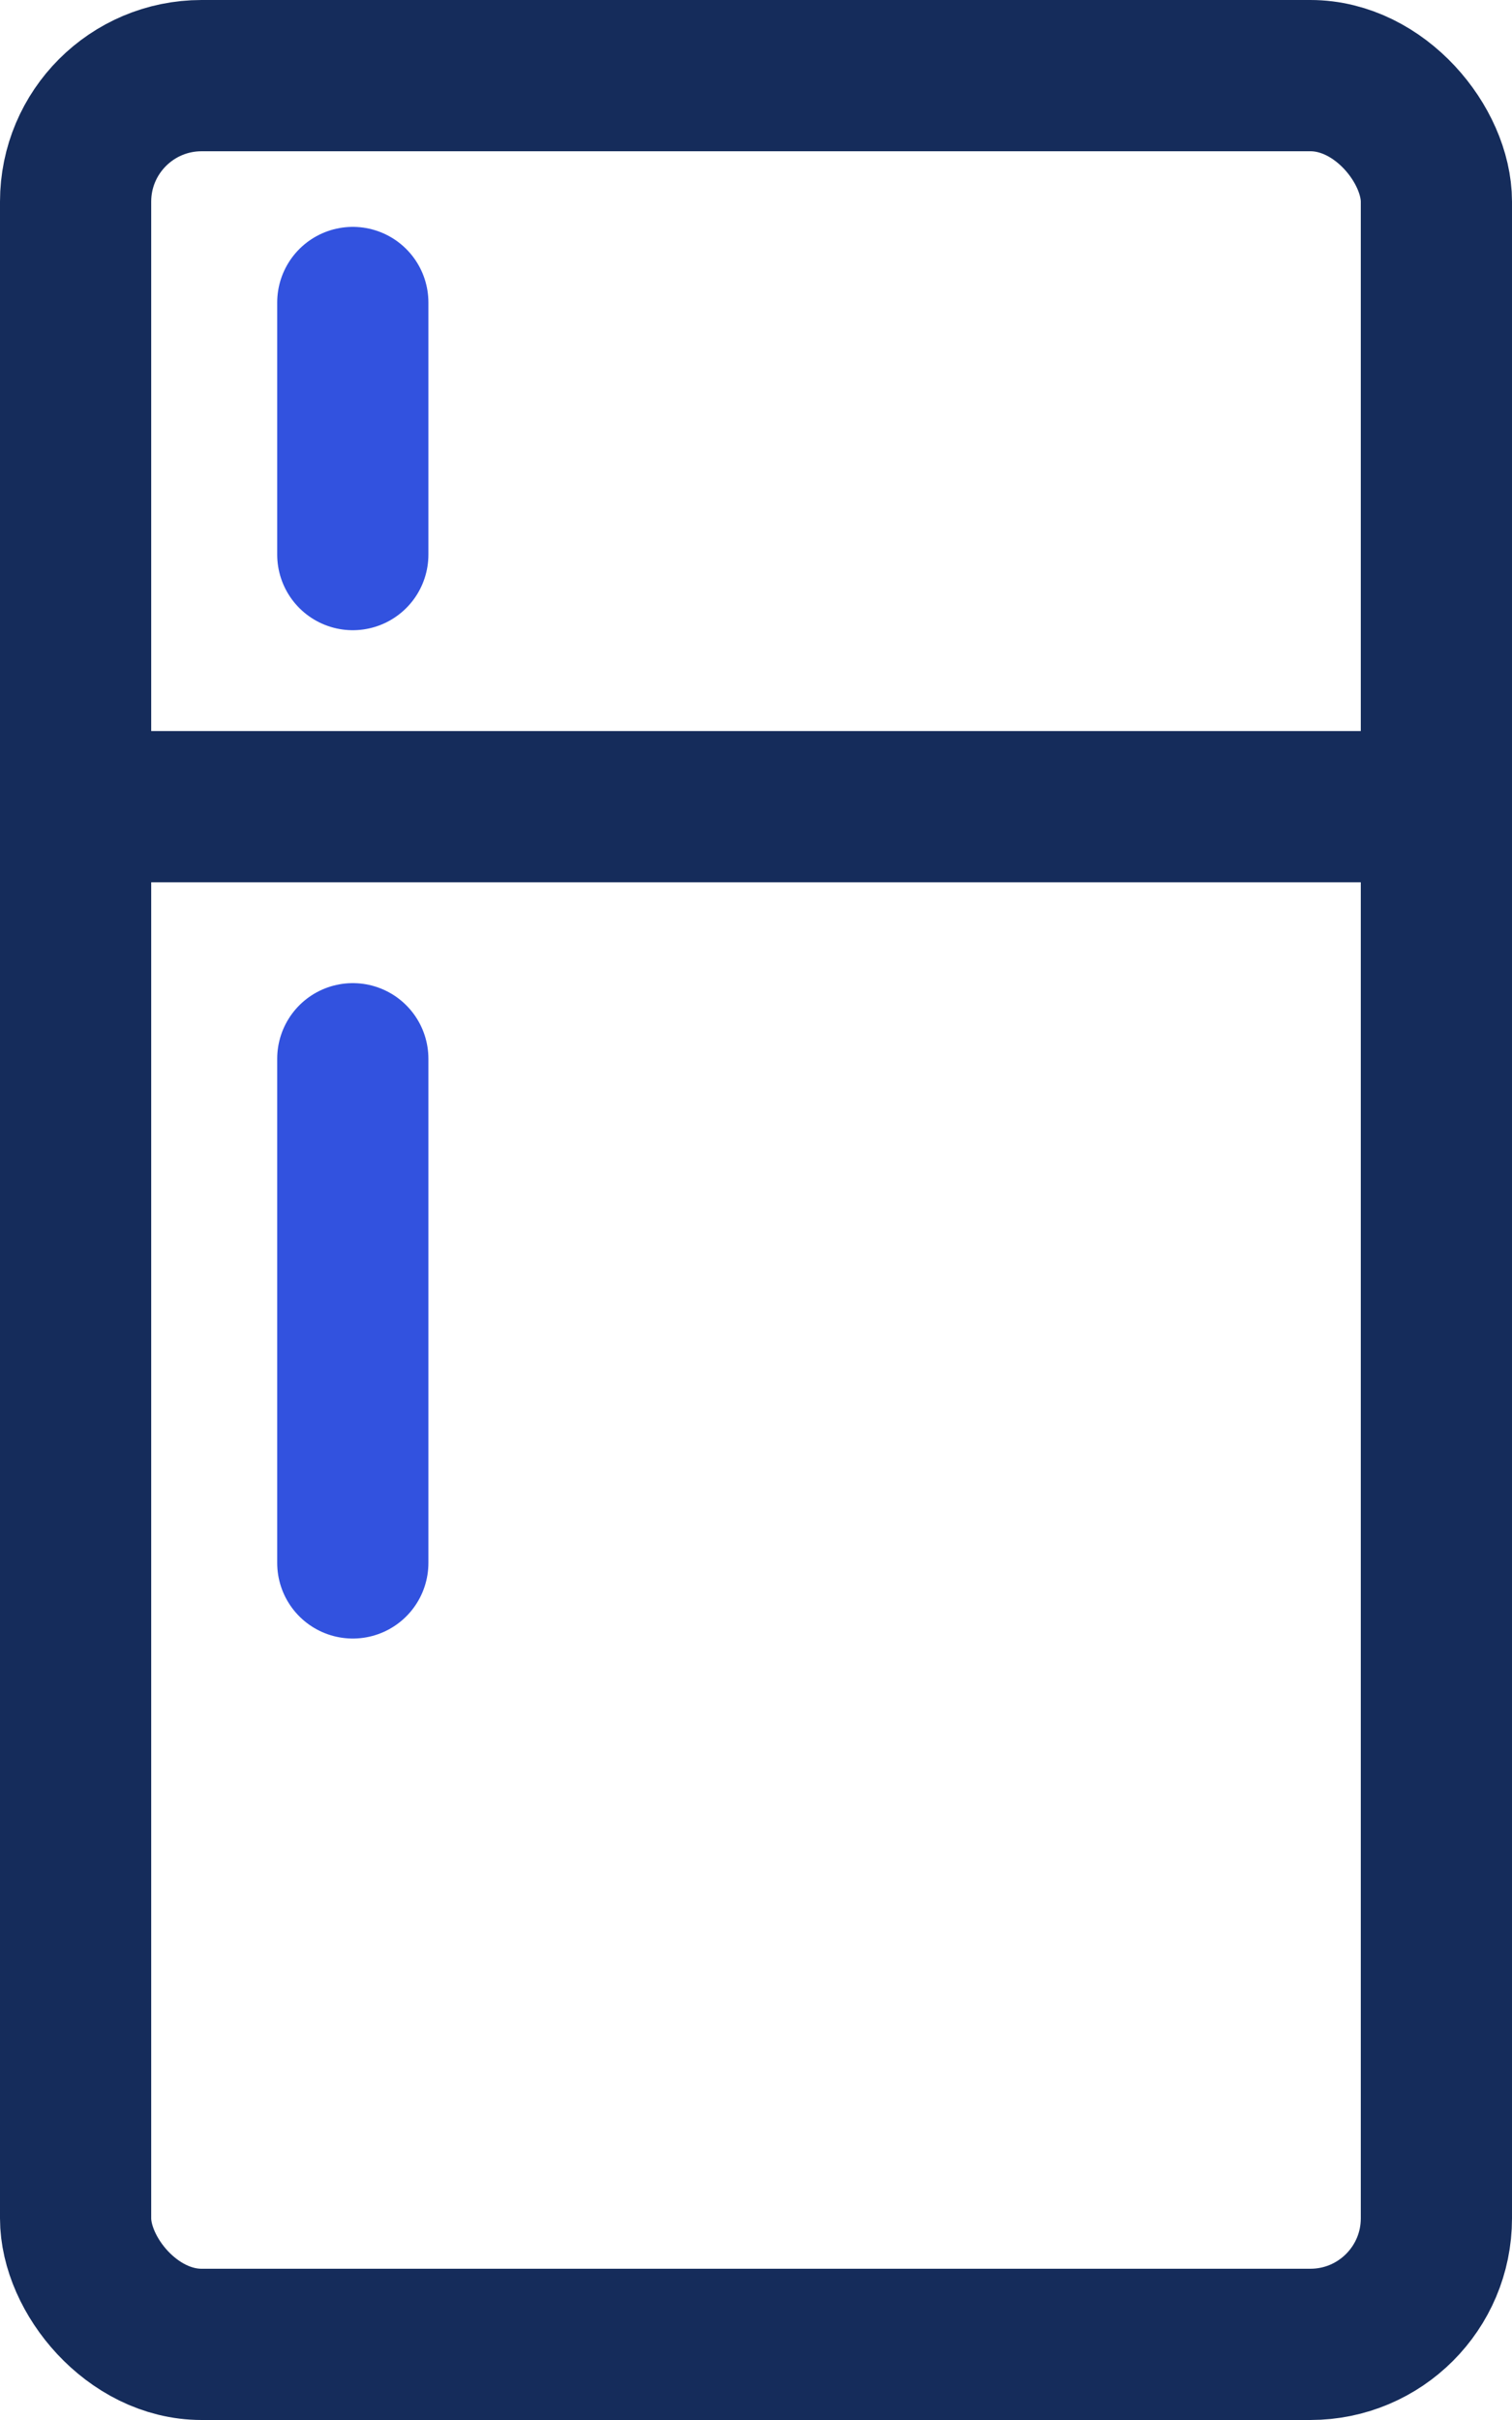 <svg width="30" height="48" viewBox="0 0 30 48" fill="none" xmlns="http://www.w3.org/2000/svg">
<rect x="1.5" y="1.5" width="27" height="45" rx="2.5" stroke="#152C5B" stroke-width="3"/>
<path d="M2 16L28 16" stroke="#152C5B" stroke-width="3" stroke-linecap="round"/>
<path d="M7 21V31" stroke="#3252DF" stroke-width="3" stroke-linecap="round"/>
<path d="M7 6V11" stroke="#3252DF" stroke-width="3" stroke-linecap="round"/>
</svg>
